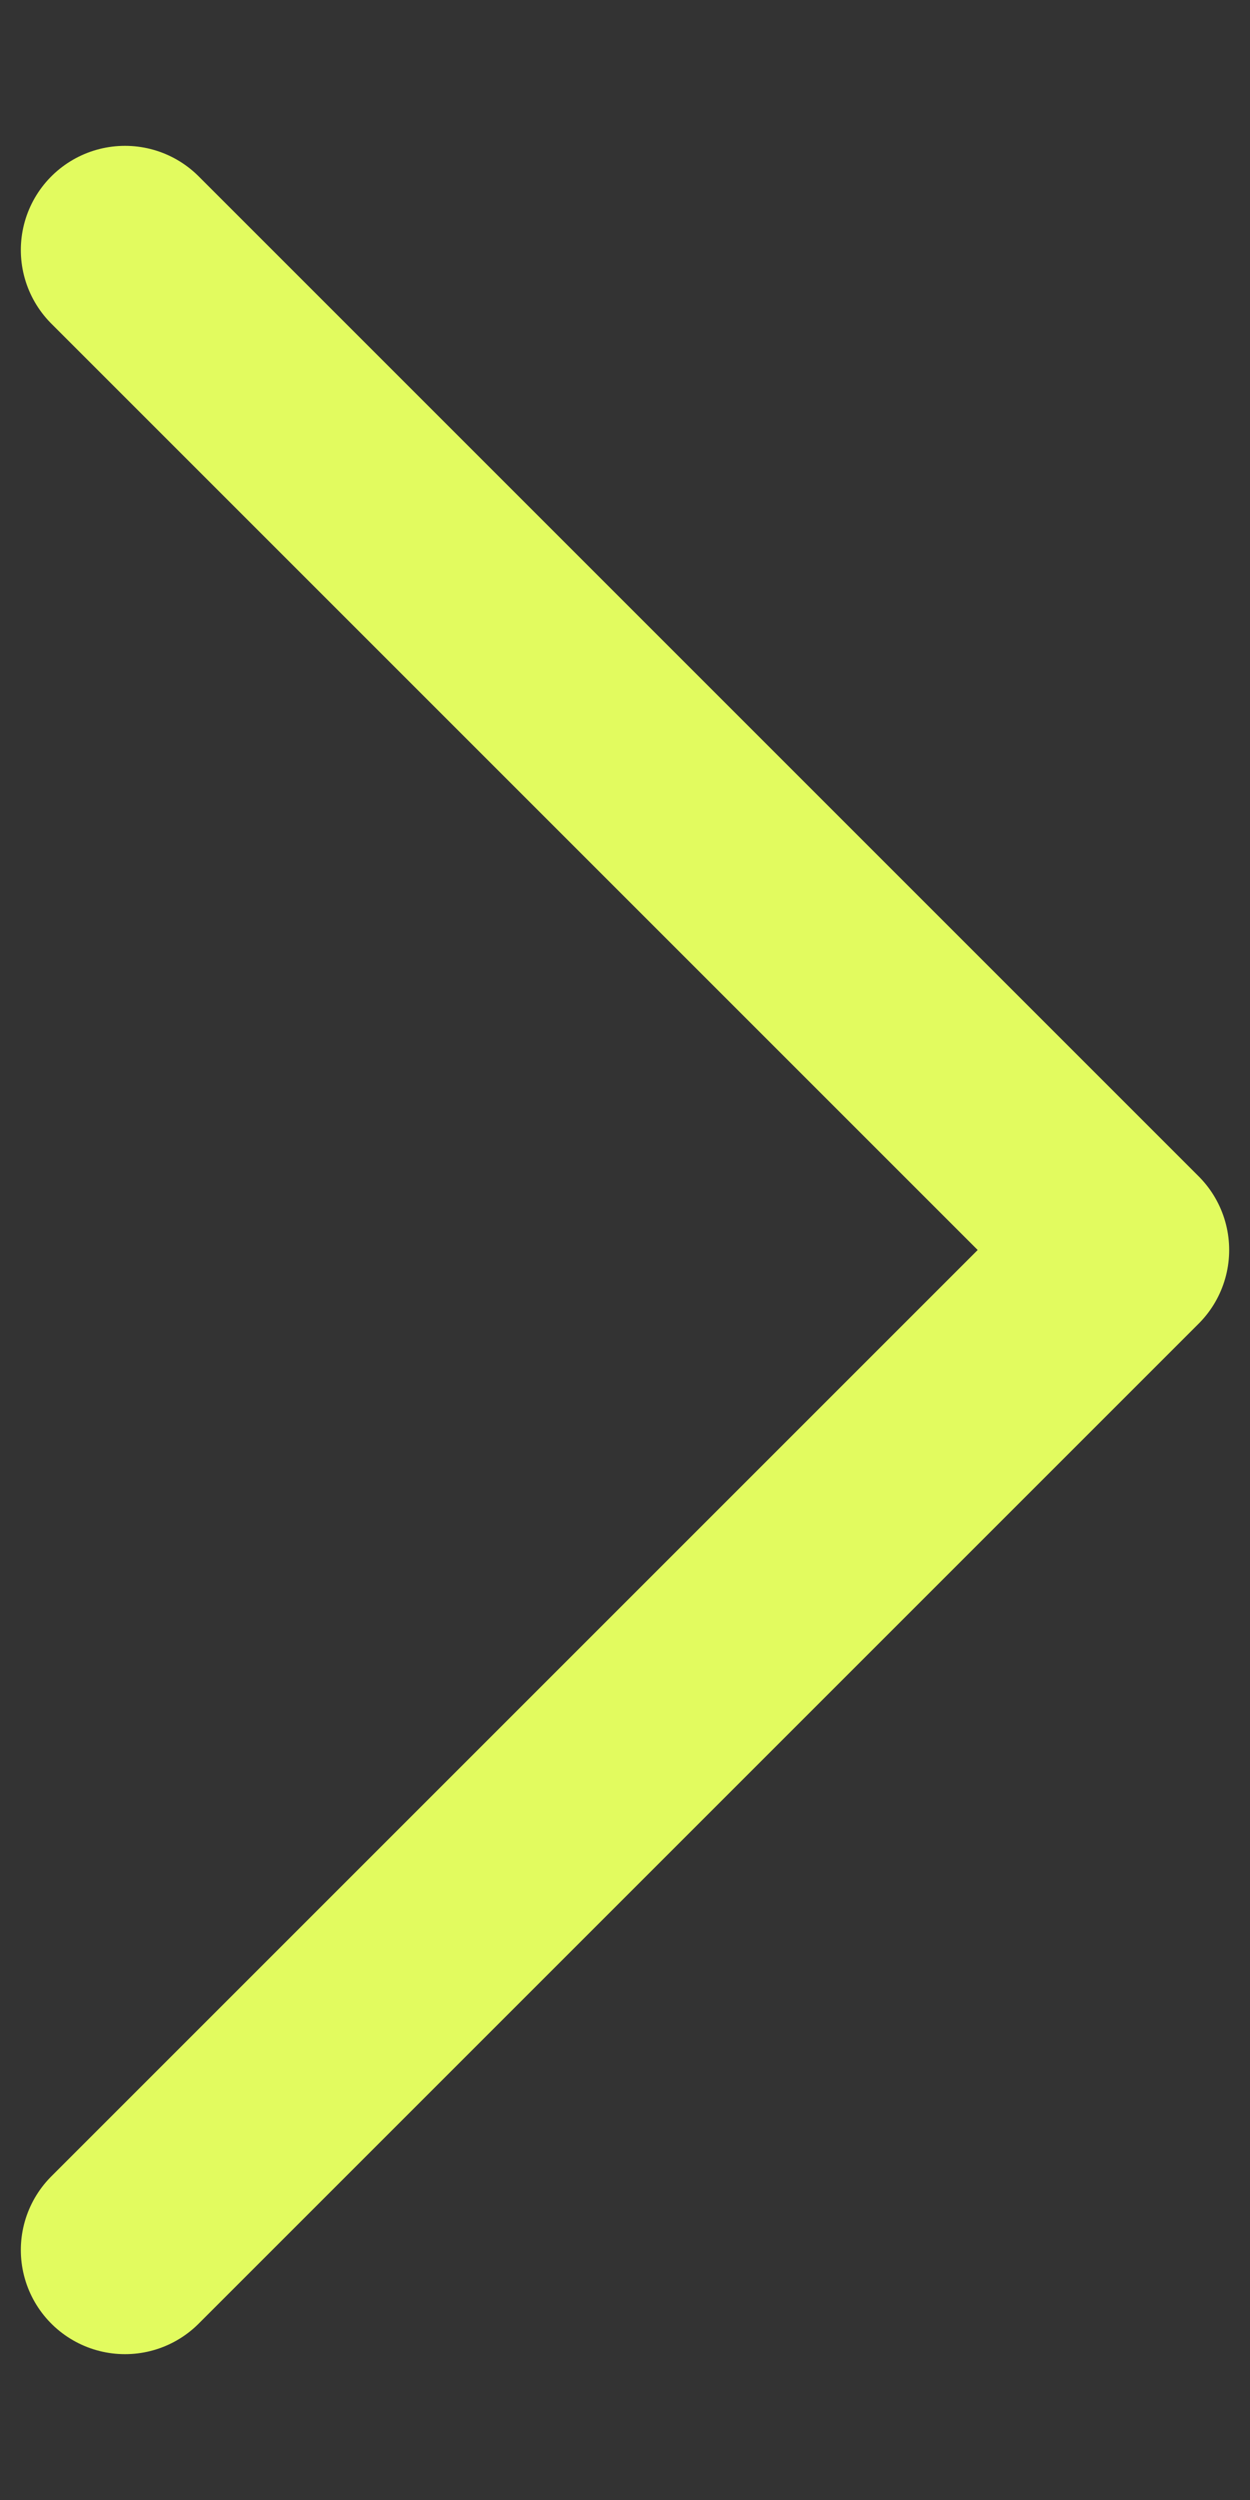 <svg width="6" height="12" viewBox="0 0 6 12" fill="none" xmlns="http://www.w3.org/2000/svg">
<rect x="0" y="0" width="6" height="12" fill="#333333" stroke="none"/>
<path d="M0.6 1.2L5.4 6L0.6 10.8" stroke="#E2FB5F" stroke-linecap="round" stroke-linejoin="round"/>
</svg>
